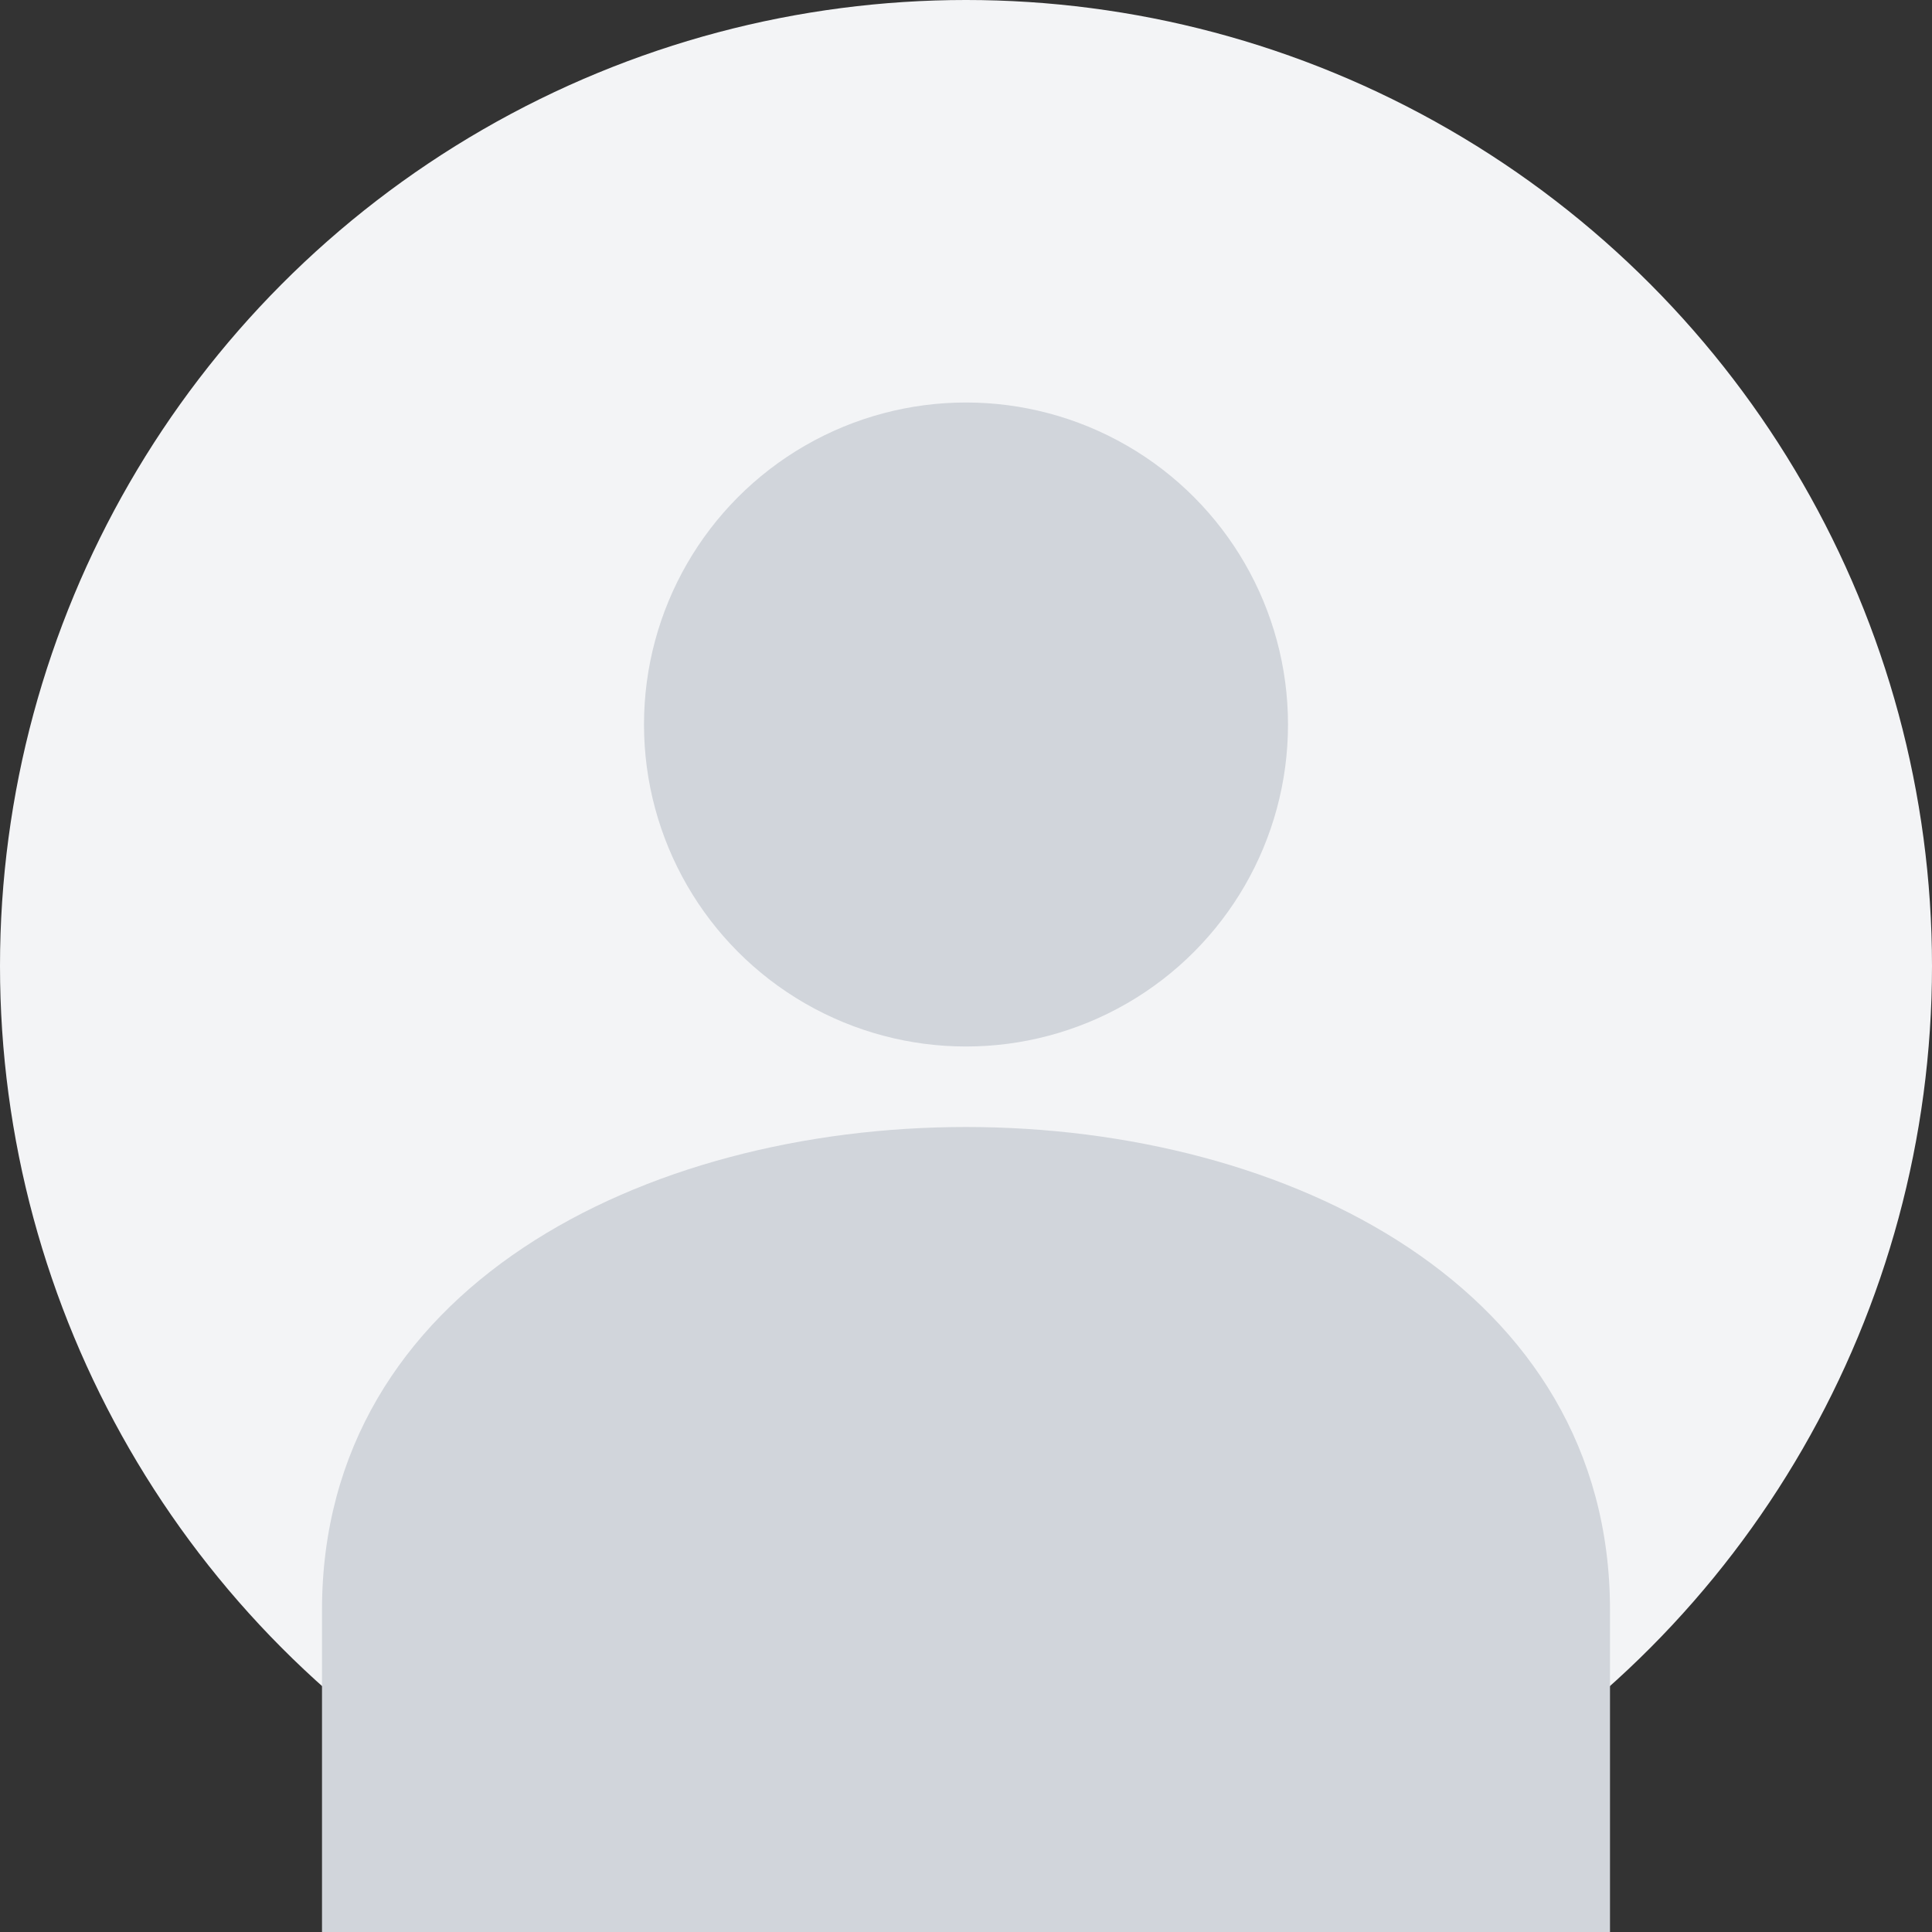 <svg width="120" height="120" viewBox="0 0 120 120" fill="none" xmlns="http://www.w3.org/2000/svg">
  <rect x="0" y="0" width="120" height="120" fill="#333333" stroke="none"/>
  <circle cx="60" cy="60" r="60" fill="#f3f4f6"/>
  <circle cx="60" cy="45" r="20" fill="#d1d5db"/>
  <path d="M20 100 C20 80, 40 70, 60 70 C80 70, 100 80, 100 100 L100 120 L20 120 Z" fill="#d1d5db"/>
</svg>